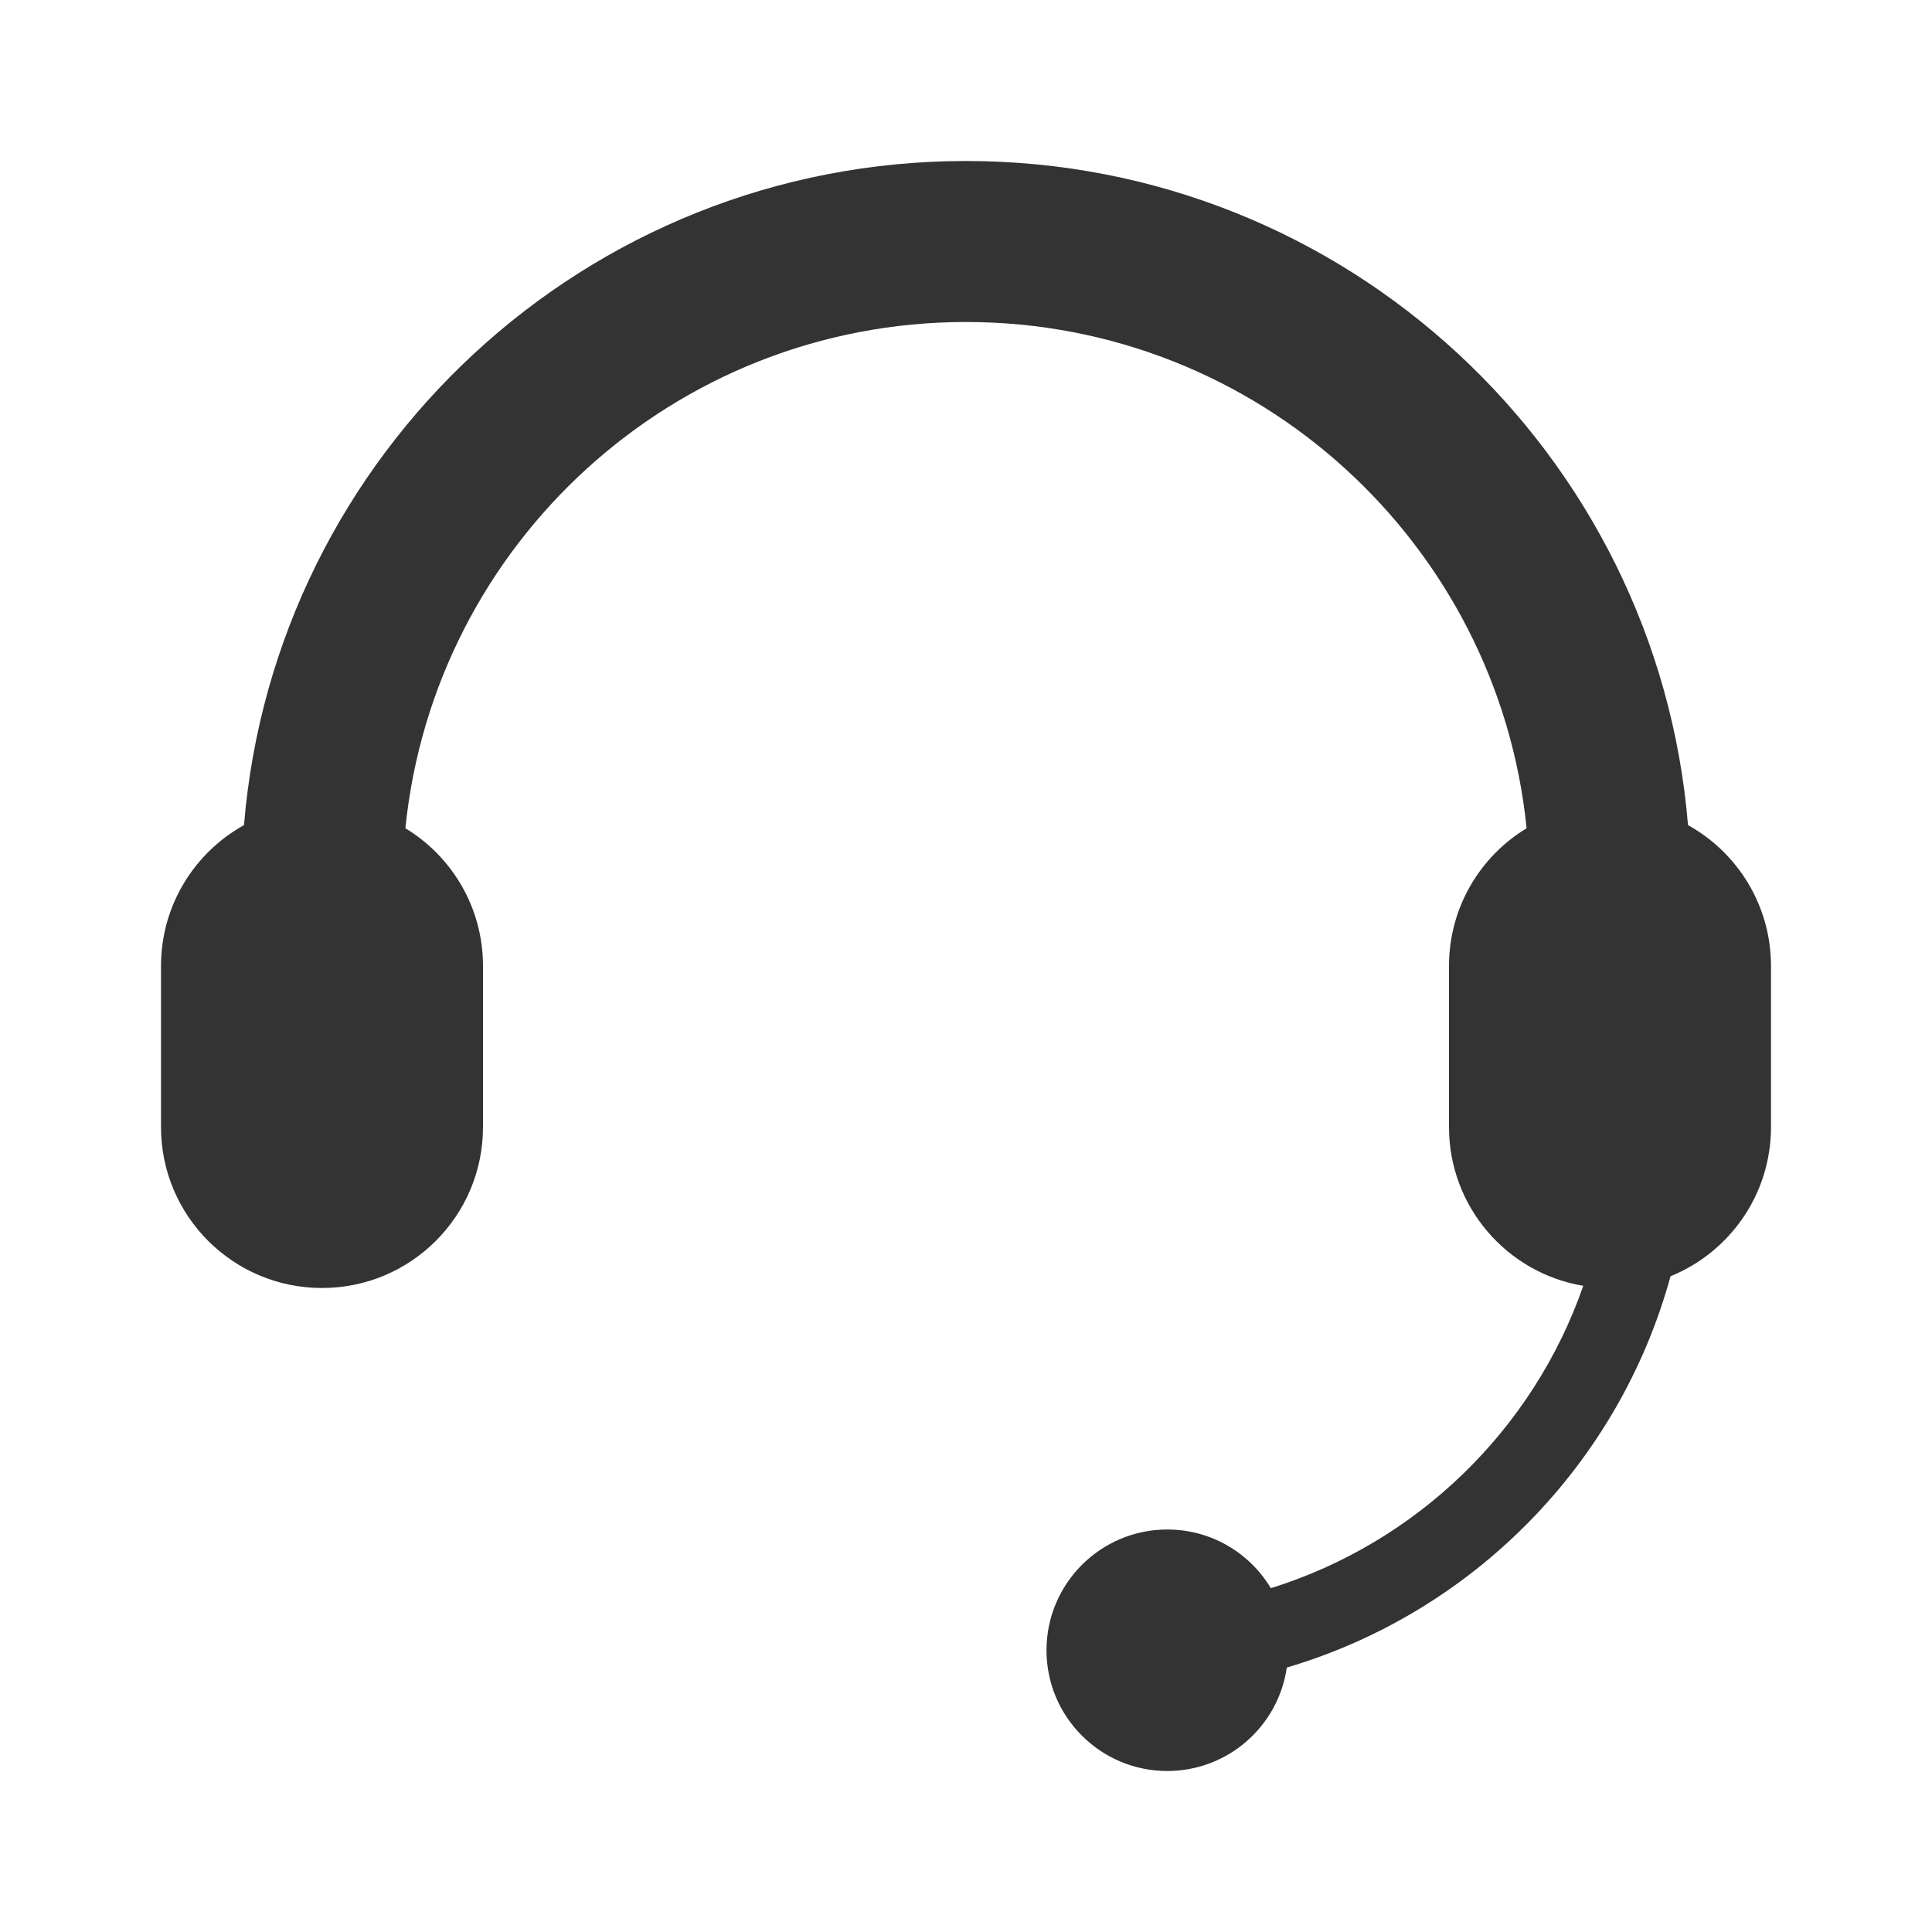 <svg width="24" height="24" viewBox="0 0 24 24" fill="none" xmlns="http://www.w3.org/2000/svg">
<path fill-rule="evenodd" clip-rule="evenodd" d="M2 12C2 11.247 2.416 10.591 3.031 10.25C3.412 5.63 7.282 2 12 2C16.718 2 20.588 5.63 20.969 10.25C21.584 10.591 22 11.247 22 12V14C22 14.839 21.484 15.557 20.752 15.854C20.113 18.186 18.298 20.032 15.985 20.715C15.881 21.441 15.256 22 14.5 22C13.672 22 13 21.328 13 20.5C13 19.672 13.672 19 14.5 19C15.047 19 15.525 19.292 15.787 19.729C17.601 19.164 19.046 17.761 19.668 15.973C18.721 15.815 18 14.992 18 14V12C18 11.274 18.386 10.639 18.964 10.289C18.608 6.757 15.626 4 12 4C8.374 4 5.392 6.757 5.036 10.289C5.614 10.639 6 11.274 6 12V14C6 15.105 5.105 16 4 16C2.895 16 2 15.105 2 14V12Z" fill="#333333"/>
</svg>
